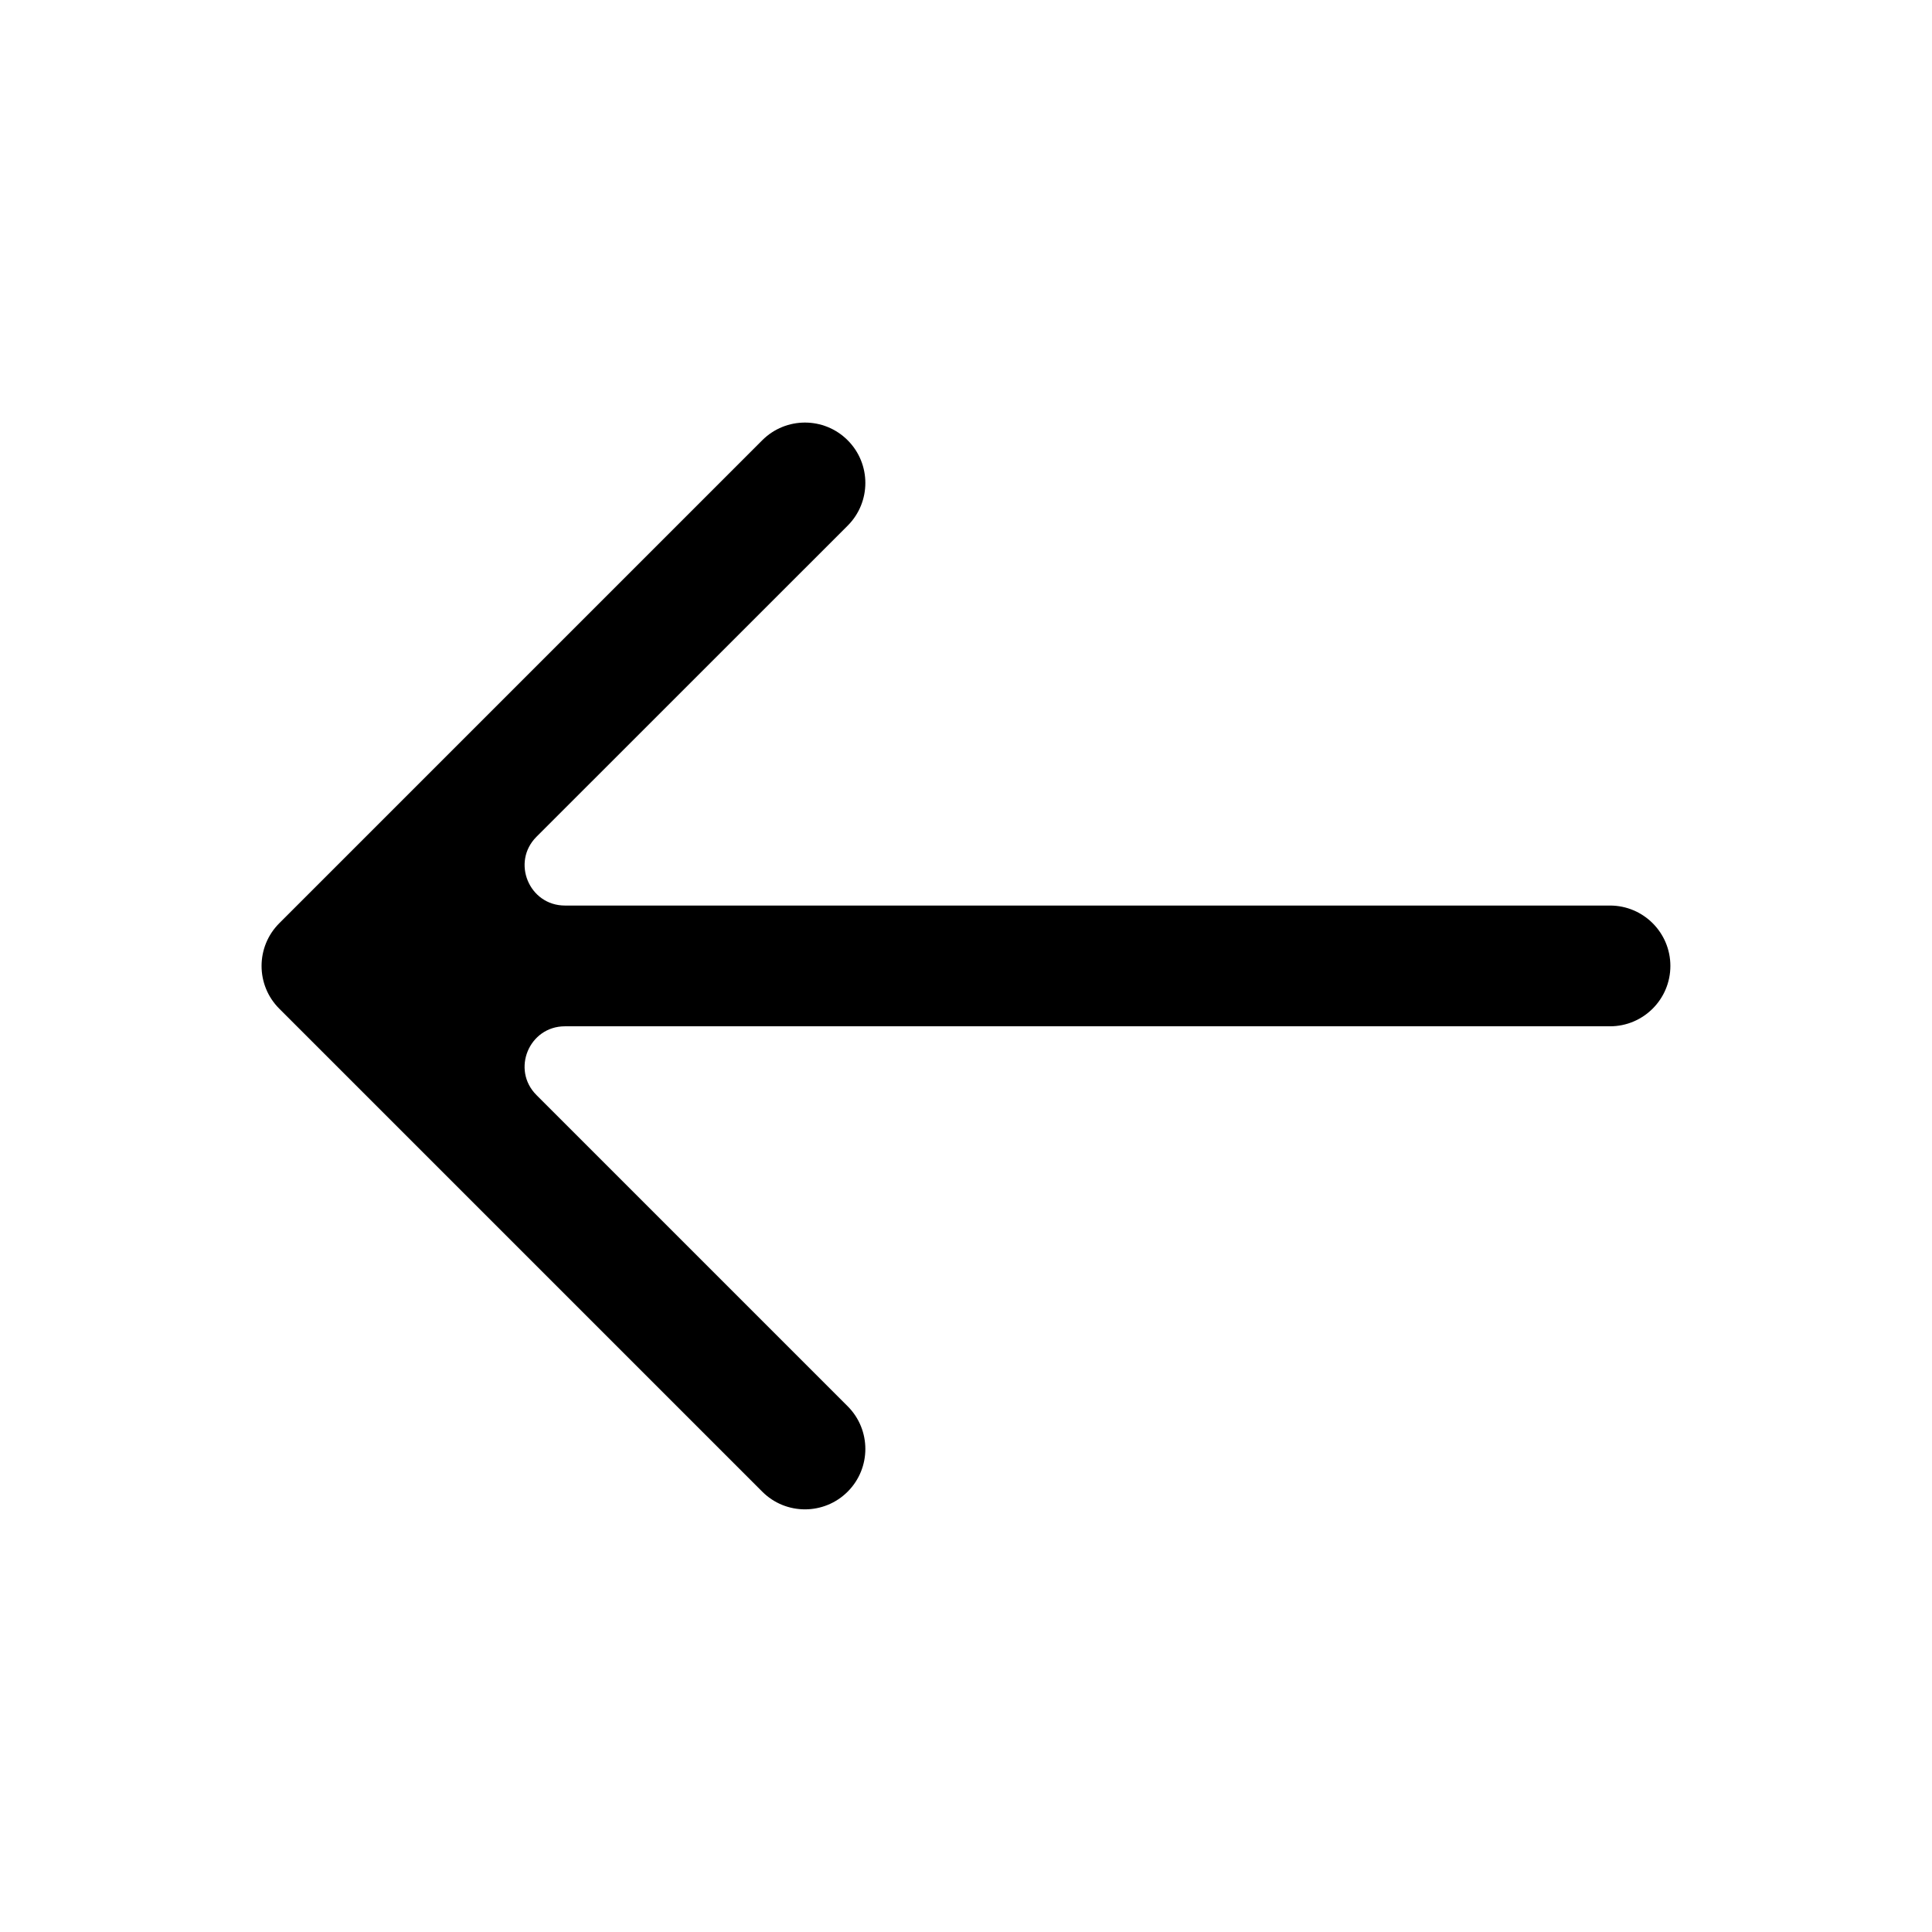 <svg fill="none" height="24" viewBox="0 0 24 24" width="24" xmlns="http://www.w3.org/2000/svg"><path d="m10.53 6.53c.293-.293.293-.768 0-1.061s-.768-.293-1.061 0l-6 6c-.293.293-.293.768 0 1.061l6 6c.293.293.768.293 1.061 0s.293-.768 0-1.061l-3.866-3.866c-.315-.315-.092-.854.354-.854h12.982c.414 0 .75-.336.75-.75s-.336-.75-.75-.75h-12.982c-.445 0-.669-.539-.354-.854z" fill="#000"/></svg>